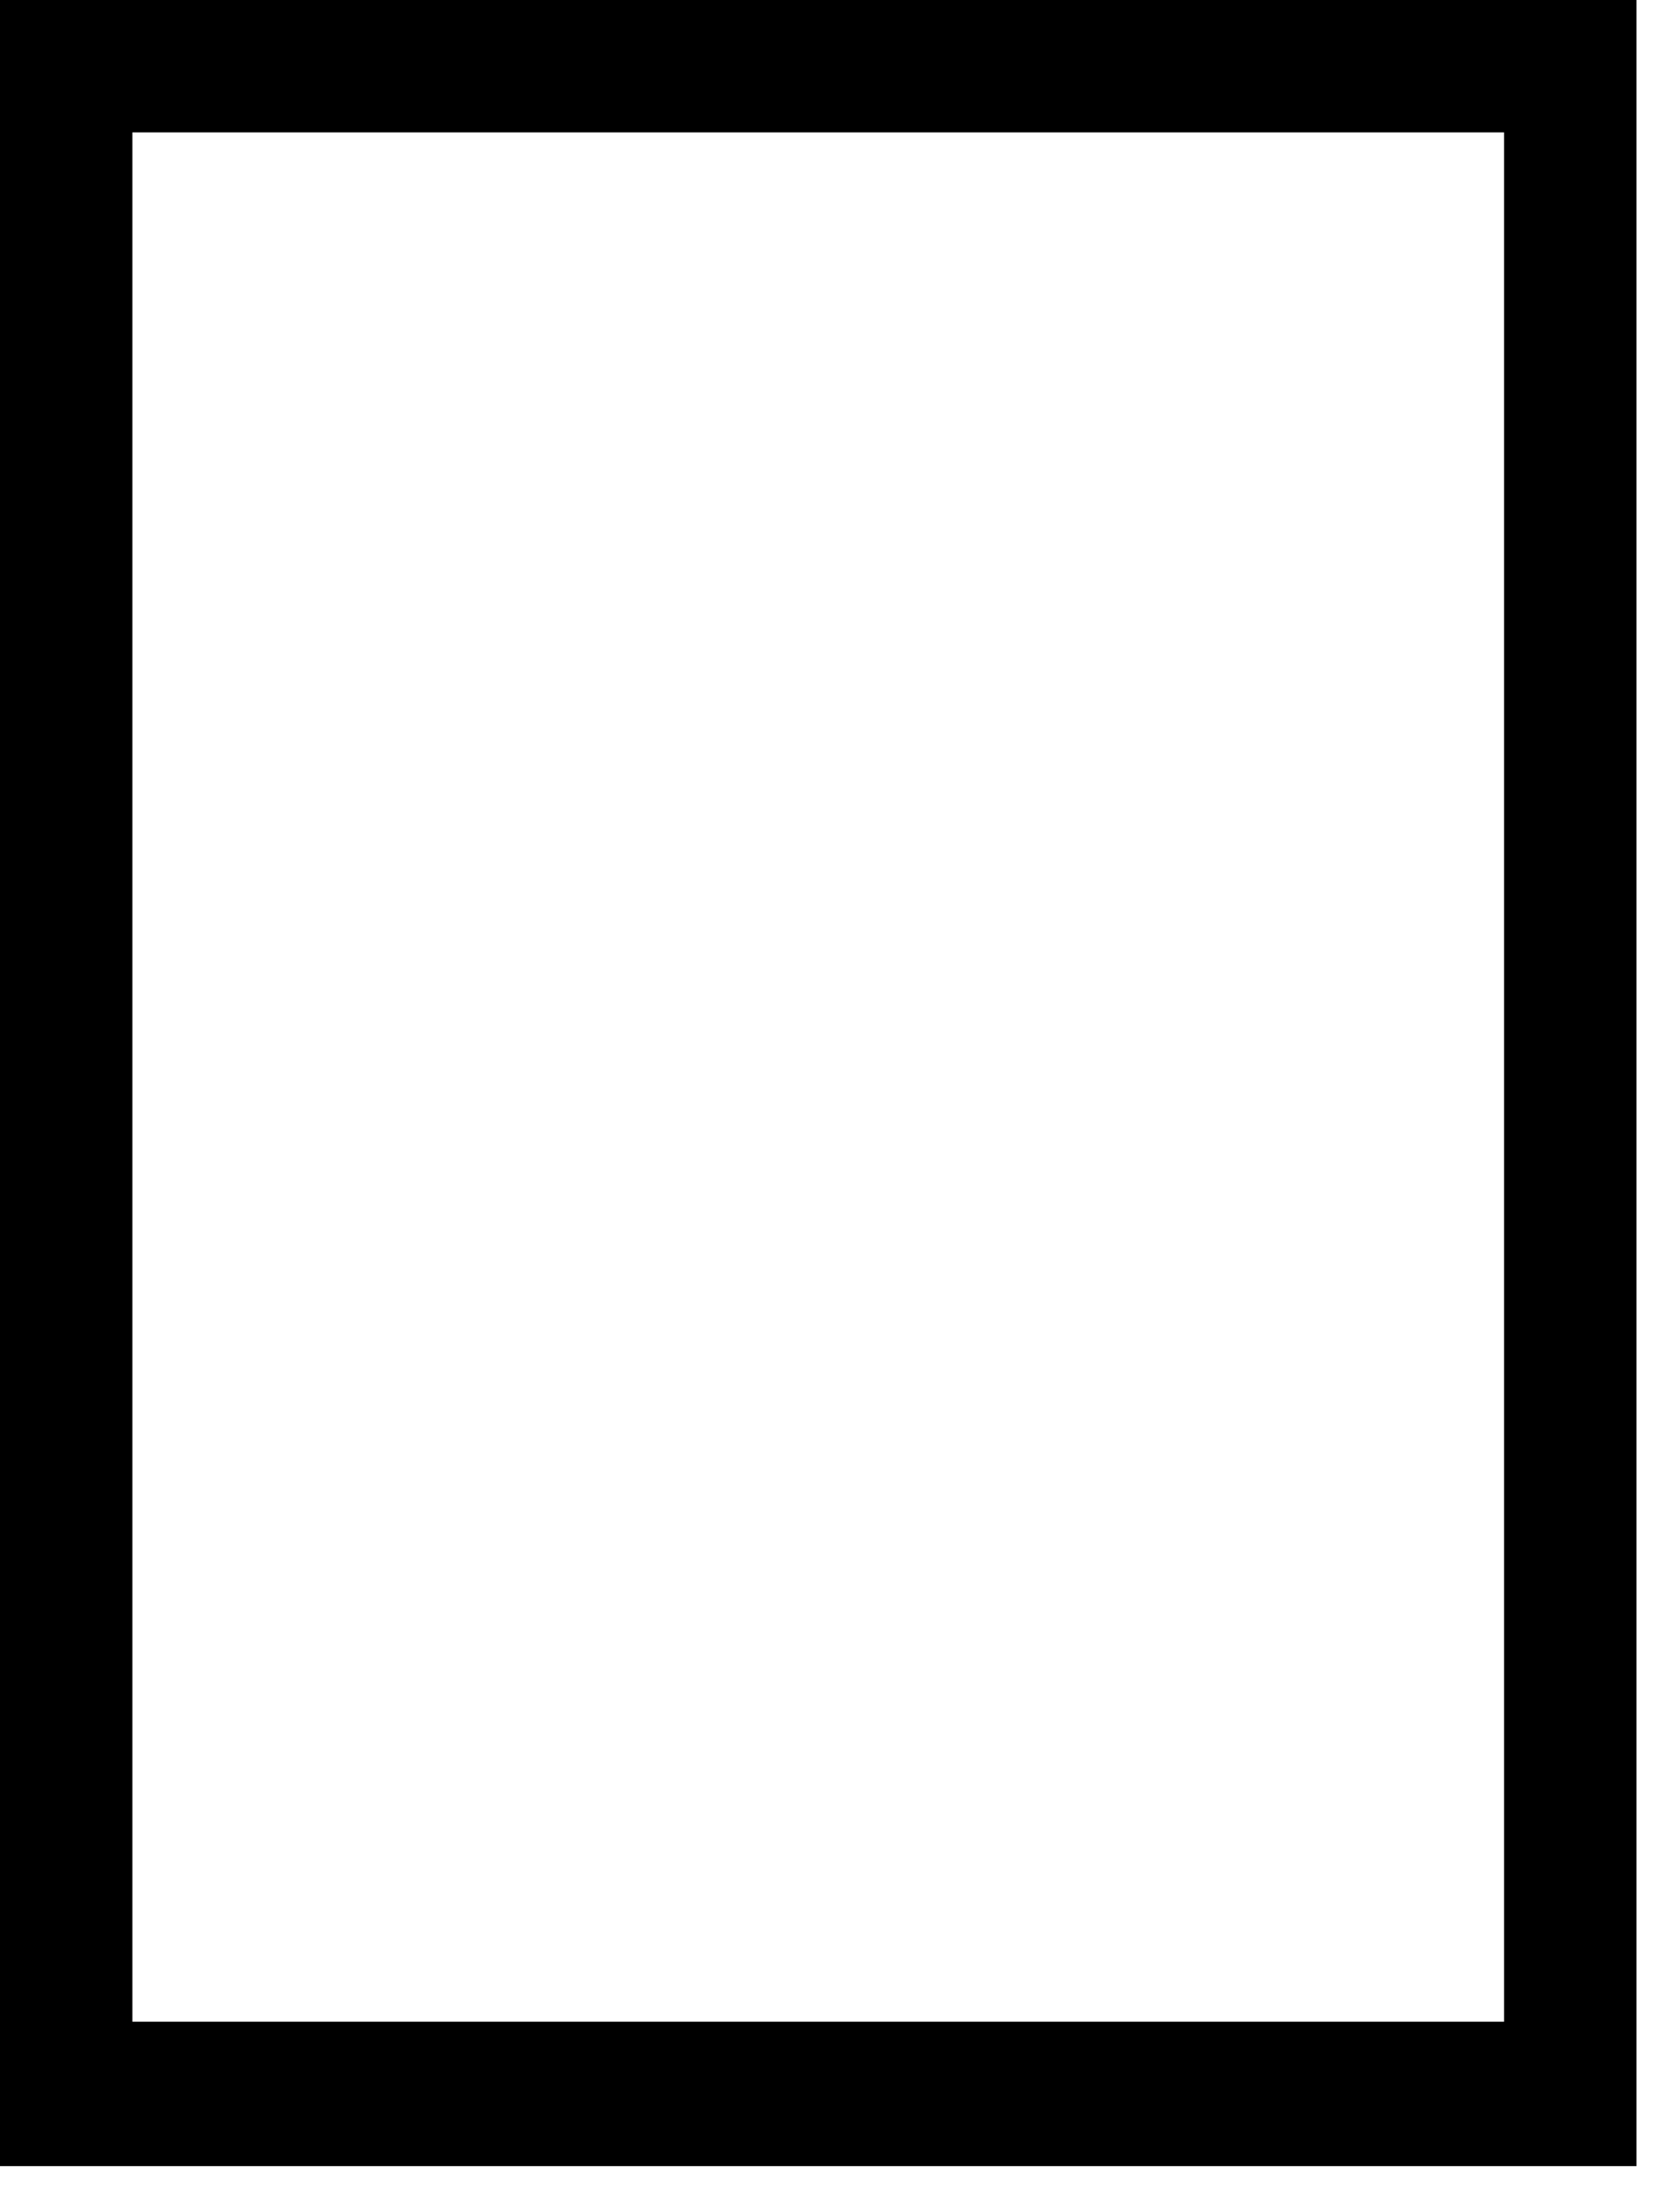 <svg width="24" height="32" viewBox="0 0 24 32" fill="none" xmlns="http://www.w3.org/2000/svg">
<path fill-rule="evenodd" clip-rule="evenodd" d="M0 0V31.333H23.674V0H0ZM21.759 29.244H1.915V1.915H21.759V29.244Z" fill="black"/>
</svg>
